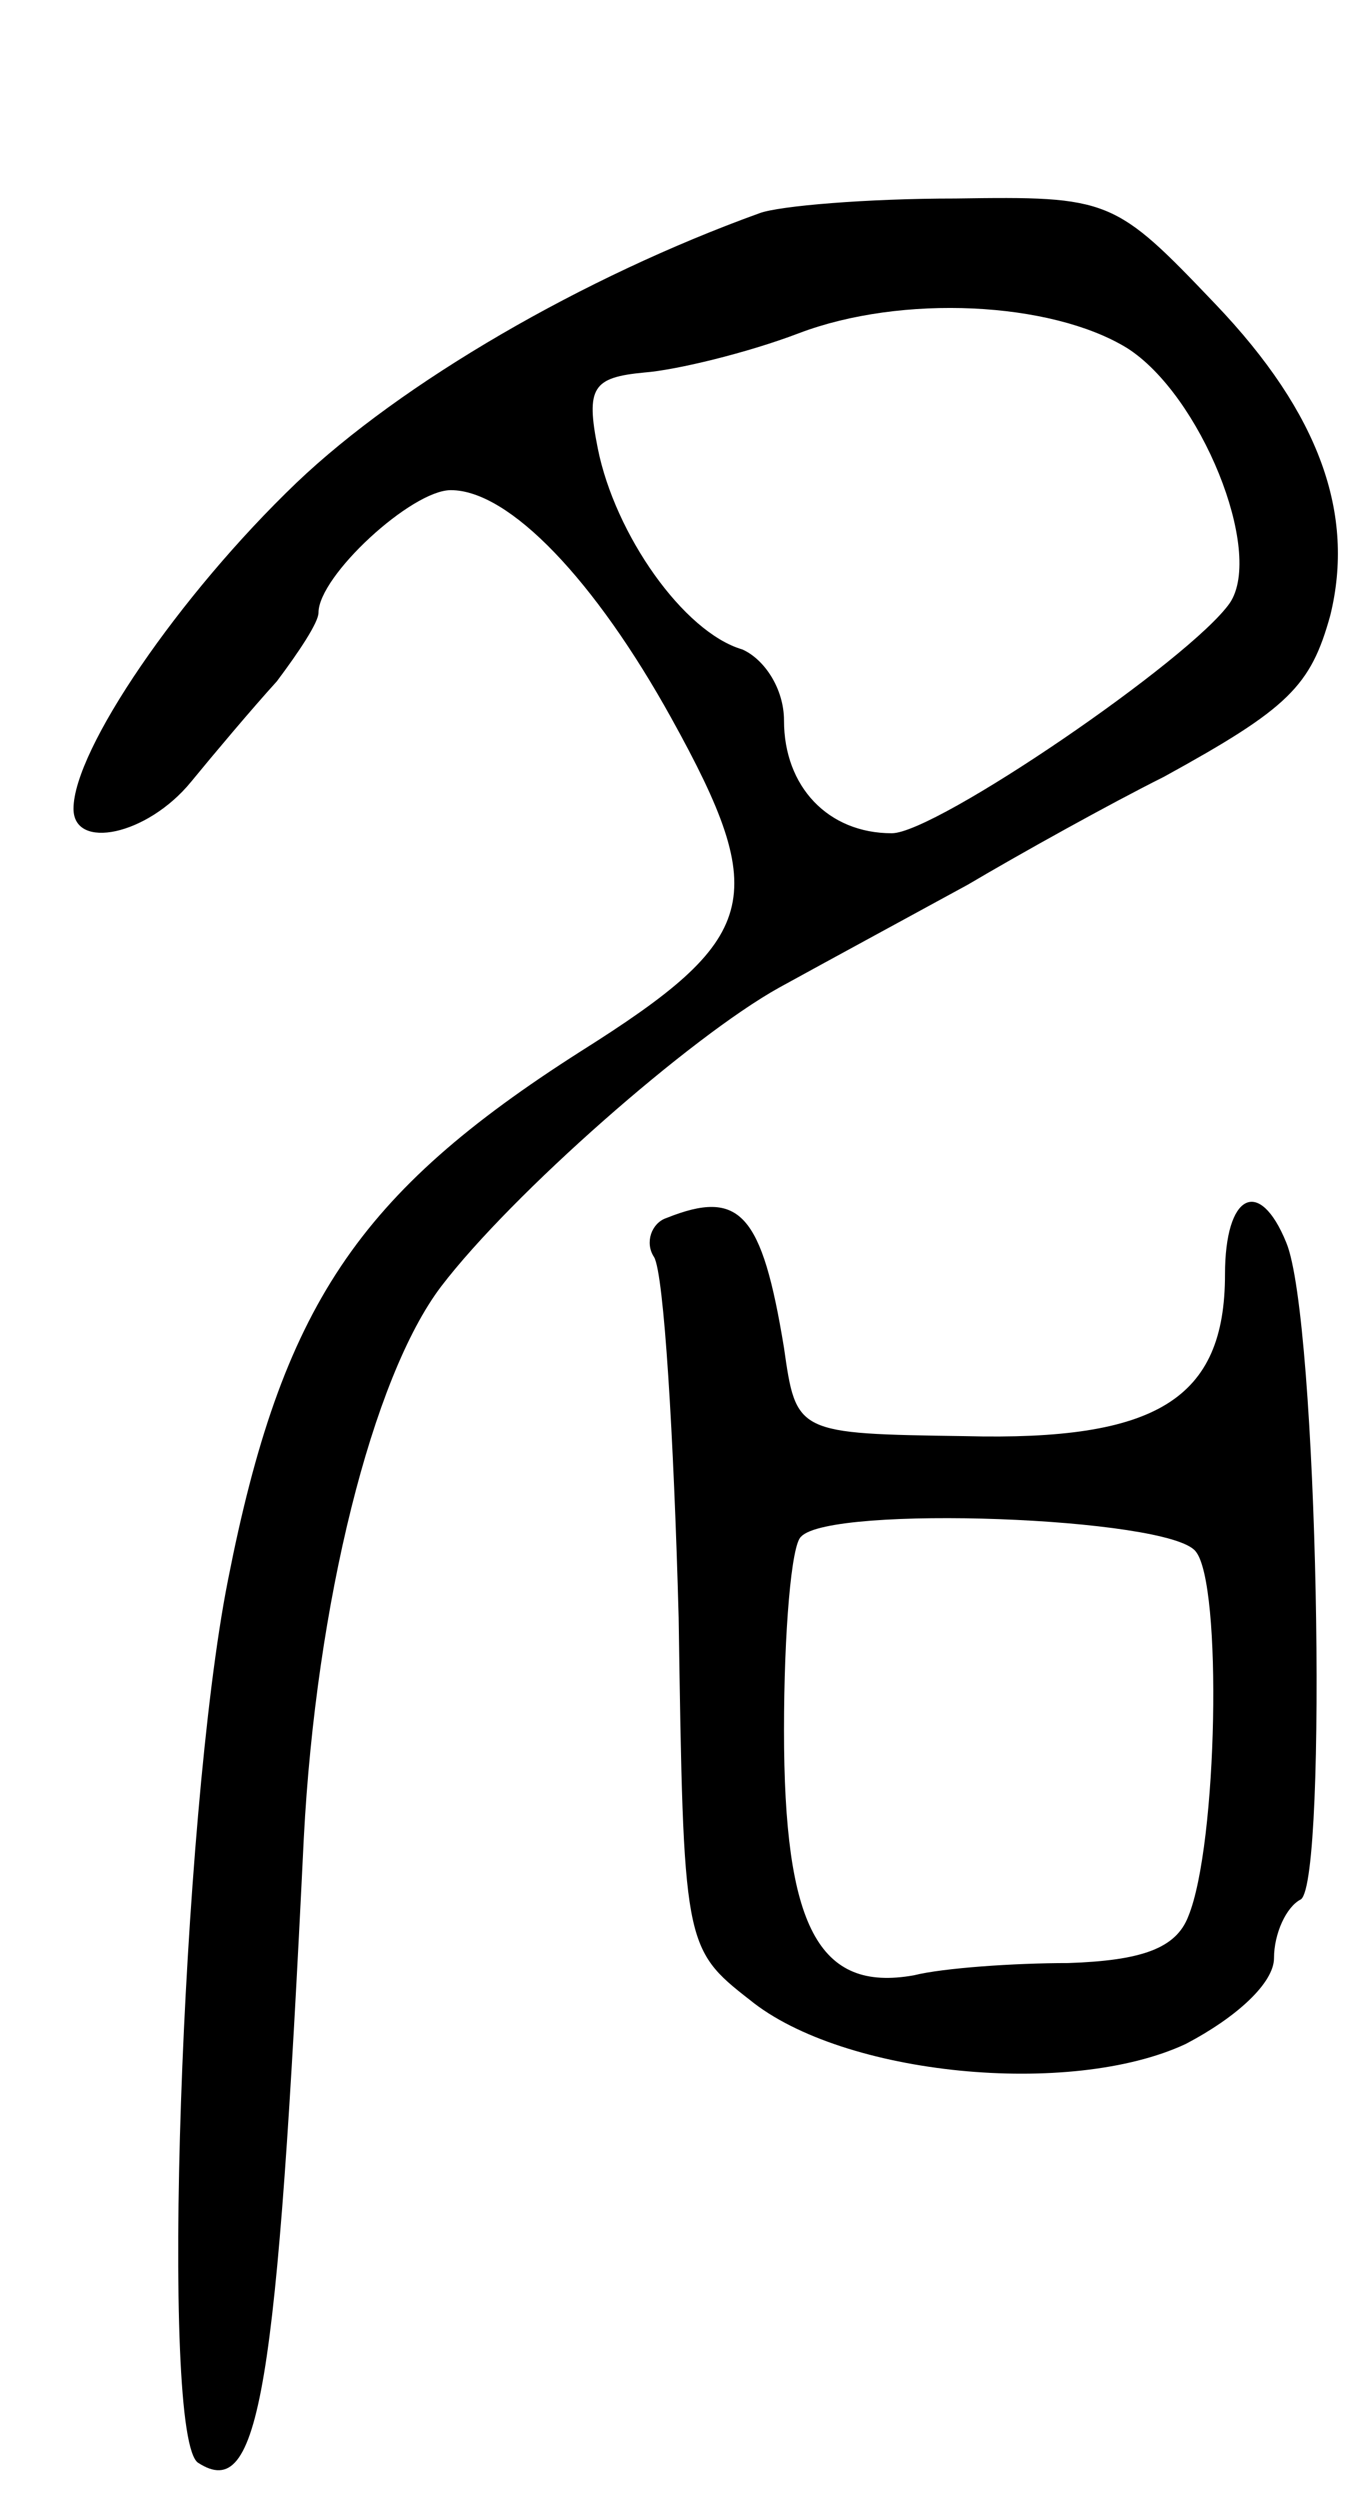 <svg version="1.0" xmlns="http://www.w3.org/2000/svg"
 width="56pt" height="102pt" viewBox="0 0 56 102"
 preserveAspectRatio="xMidYMid meet">
<g transform="translate(0,102) scale(0.1,-0.1)"
fill="#000000" stroke="none">
<path d="M310 933 c-72 -26 -146 -69 -189 -110 -48 -46 -91 -109 -91 -133 0
-17 30 -11 48 11 9 11 25 30 35 41 9 12 17 24 17 28 0 15 38 50 54 50 24 0 59
-37 90 -93 41 -74 36 -90 -37 -136 -91 -58 -122 -104 -144 -216 -19 -96 -28
-351 -12 -360 25 -16 32 28 43 255 5 96 28 188 56 225 29 38 102 102 138 122
20 11 55 30 77 42 22 13 58 33 80 44 51 28 60 37 68 66 10 41 -4 82 -47 127
-41 43 -43 44 -106 43 -36 0 -72 -3 -80 -6z m150 -55 c30 -19 56 -83 42 -104
-16 -23 -120 -94 -138 -94 -26 0 -44 19 -44 46 0 13 -8 25 -17 29 -24 7 -52
47 -59 82 -5 25 -2 29 19 31 13 1 42 8 63 16 42 16 103 13 134 -6z"/>
<path d="M272 523 c-6 -2 -9 -10 -5 -16 4 -7 8 -73 10 -147 2 -133 2 -135 29
-156 38 -31 131 -40 178 -18 21 11 36 25 36 35 0 10 5 21 11 24 11 8 7 237 -6
268 -11 27 -25 20 -25 -13 0 -51 -28 -68 -106 -66 -69 1 -69 1 -74 36 -9 55
-18 65 -48 53z m216 -136 c11 -13 9 -120 -3 -149 -5 -13 -19 -18 -49 -19 -22
0 -51 -2 -63 -5 -39 -7 -53 20 -53 100 0 40 3 76 7 79 12 13 150 8 161 -6z"/>
</g>
</svg>

